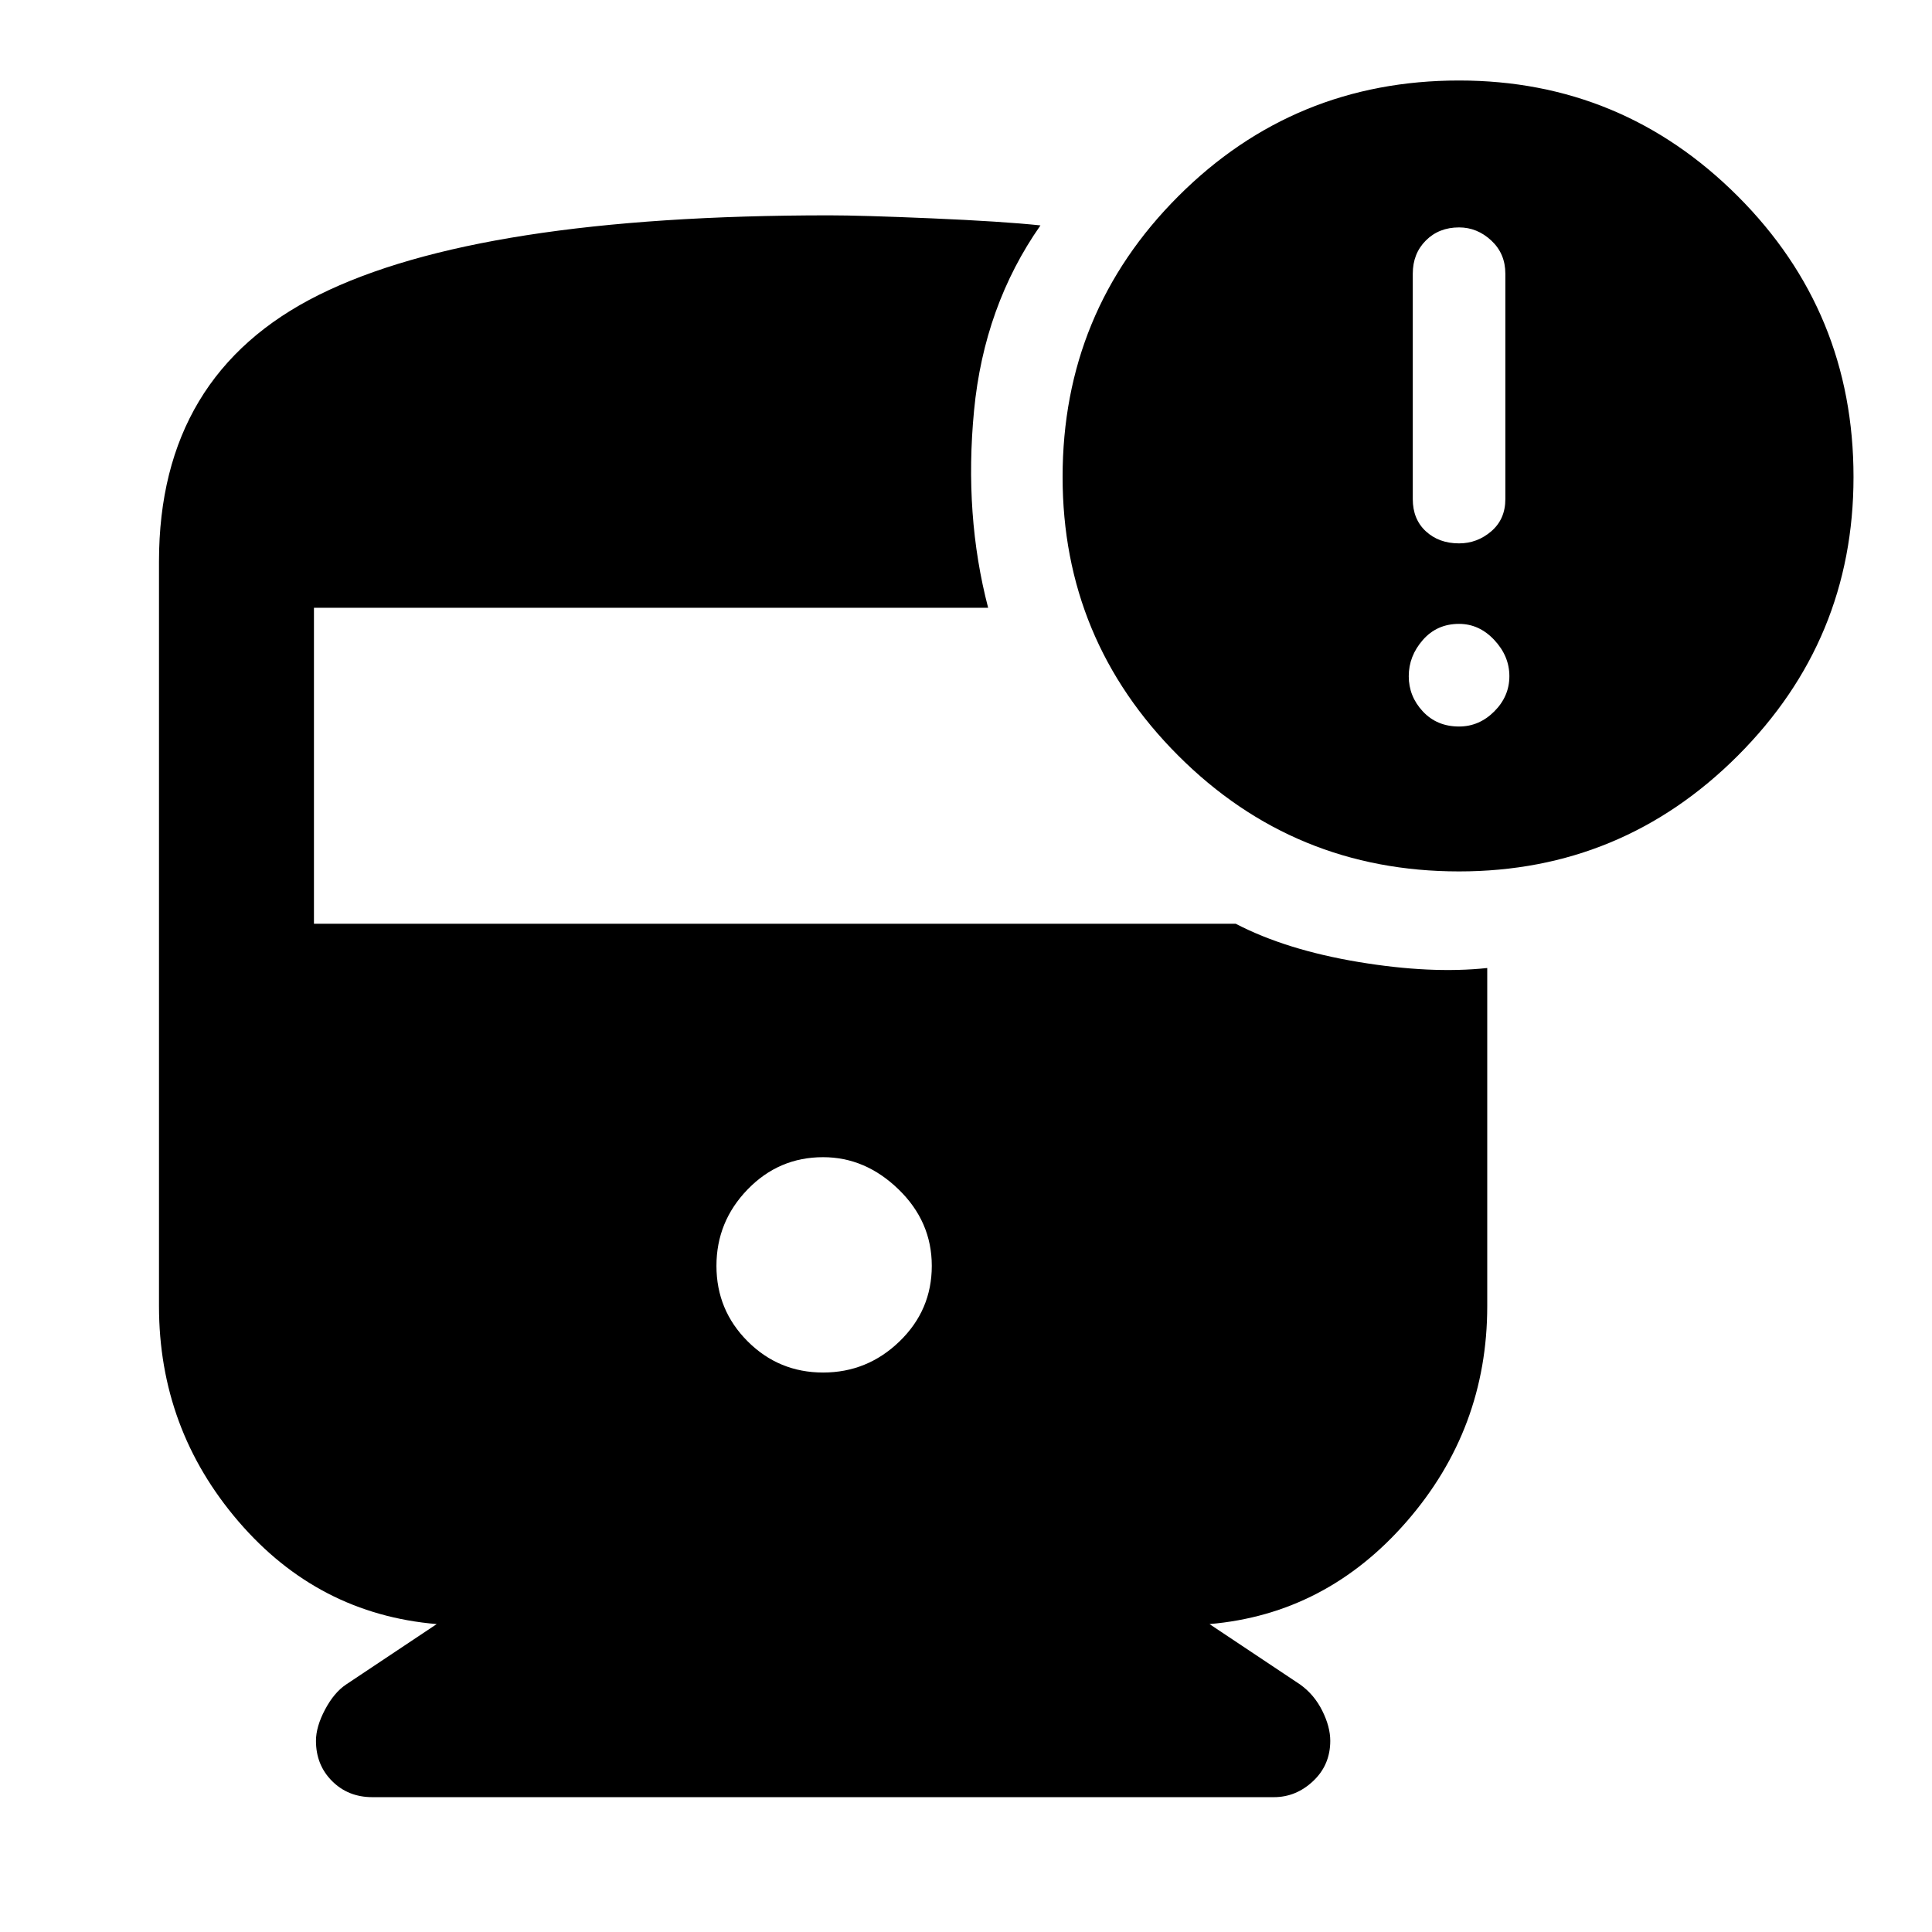 <svg xmlns="http://www.w3.org/2000/svg" height="48" width="48"><path d="M20.45 34.1Q21.55 34.1 22.35 33.325Q23.15 32.55 23.15 31.45Q23.15 30.35 22.325 29.55Q21.5 28.75 20.45 28.75Q19.35 28.75 18.575 29.55Q17.8 30.35 17.8 31.45Q17.8 32.55 18.575 33.325Q19.35 34.1 20.45 34.1ZM36.25 21.65Q32.15 21.65 29.275 18.775Q26.4 15.9 26.4 11.85Q26.4 7.75 29.275 4.875Q32.15 2 36.25 2Q40.3 2 43.175 4.875Q46.05 7.75 46.05 11.85Q46.05 15.9 43.175 18.775Q40.3 21.65 36.25 21.65ZM36.25 13.5Q36.7 13.5 37.05 13.2Q37.4 12.9 37.4 12.4V6.8Q37.4 6.3 37.05 5.975Q36.7 5.65 36.25 5.65Q35.75 5.65 35.425 5.975Q35.1 6.3 35.1 6.8V12.4Q35.1 12.9 35.425 13.2Q35.75 13.5 36.25 13.5ZM36.25 18.05Q36.75 18.05 37.125 17.675Q37.5 17.3 37.5 16.8Q37.5 16.3 37.125 15.9Q36.75 15.5 36.25 15.5Q35.7 15.5 35.35 15.9Q35 16.3 35 16.8Q35 17.3 35.35 17.675Q35.7 18.05 36.25 18.05ZM9.25 44.65Q8.65 44.65 8.25 44.25Q7.85 43.85 7.85 43.25Q7.85 42.9 8.075 42.475Q8.3 42.05 8.6 41.85L10.85 40.35Q7.9 40.1 5.925 37.8Q3.95 35.5 3.95 32.45V13.95Q3.95 9.3 7.925 7.325Q11.9 5.35 20.6 5.35Q21.4 5.35 23.15 5.425Q24.9 5.5 25.85 5.6Q24.45 7.6 24.2 10.2Q23.95 12.8 24.55 15.1H7.8V22.95H30.7Q31.95 23.6 33.75 23.9Q35.55 24.2 36.95 24.05V32.45Q36.95 35.5 34.95 37.8Q32.95 40.1 30.05 40.35L32.3 41.85Q32.65 42.1 32.85 42.5Q33.05 42.9 33.05 43.25Q33.05 43.85 32.625 44.25Q32.2 44.65 31.65 44.65Z"/></svg>